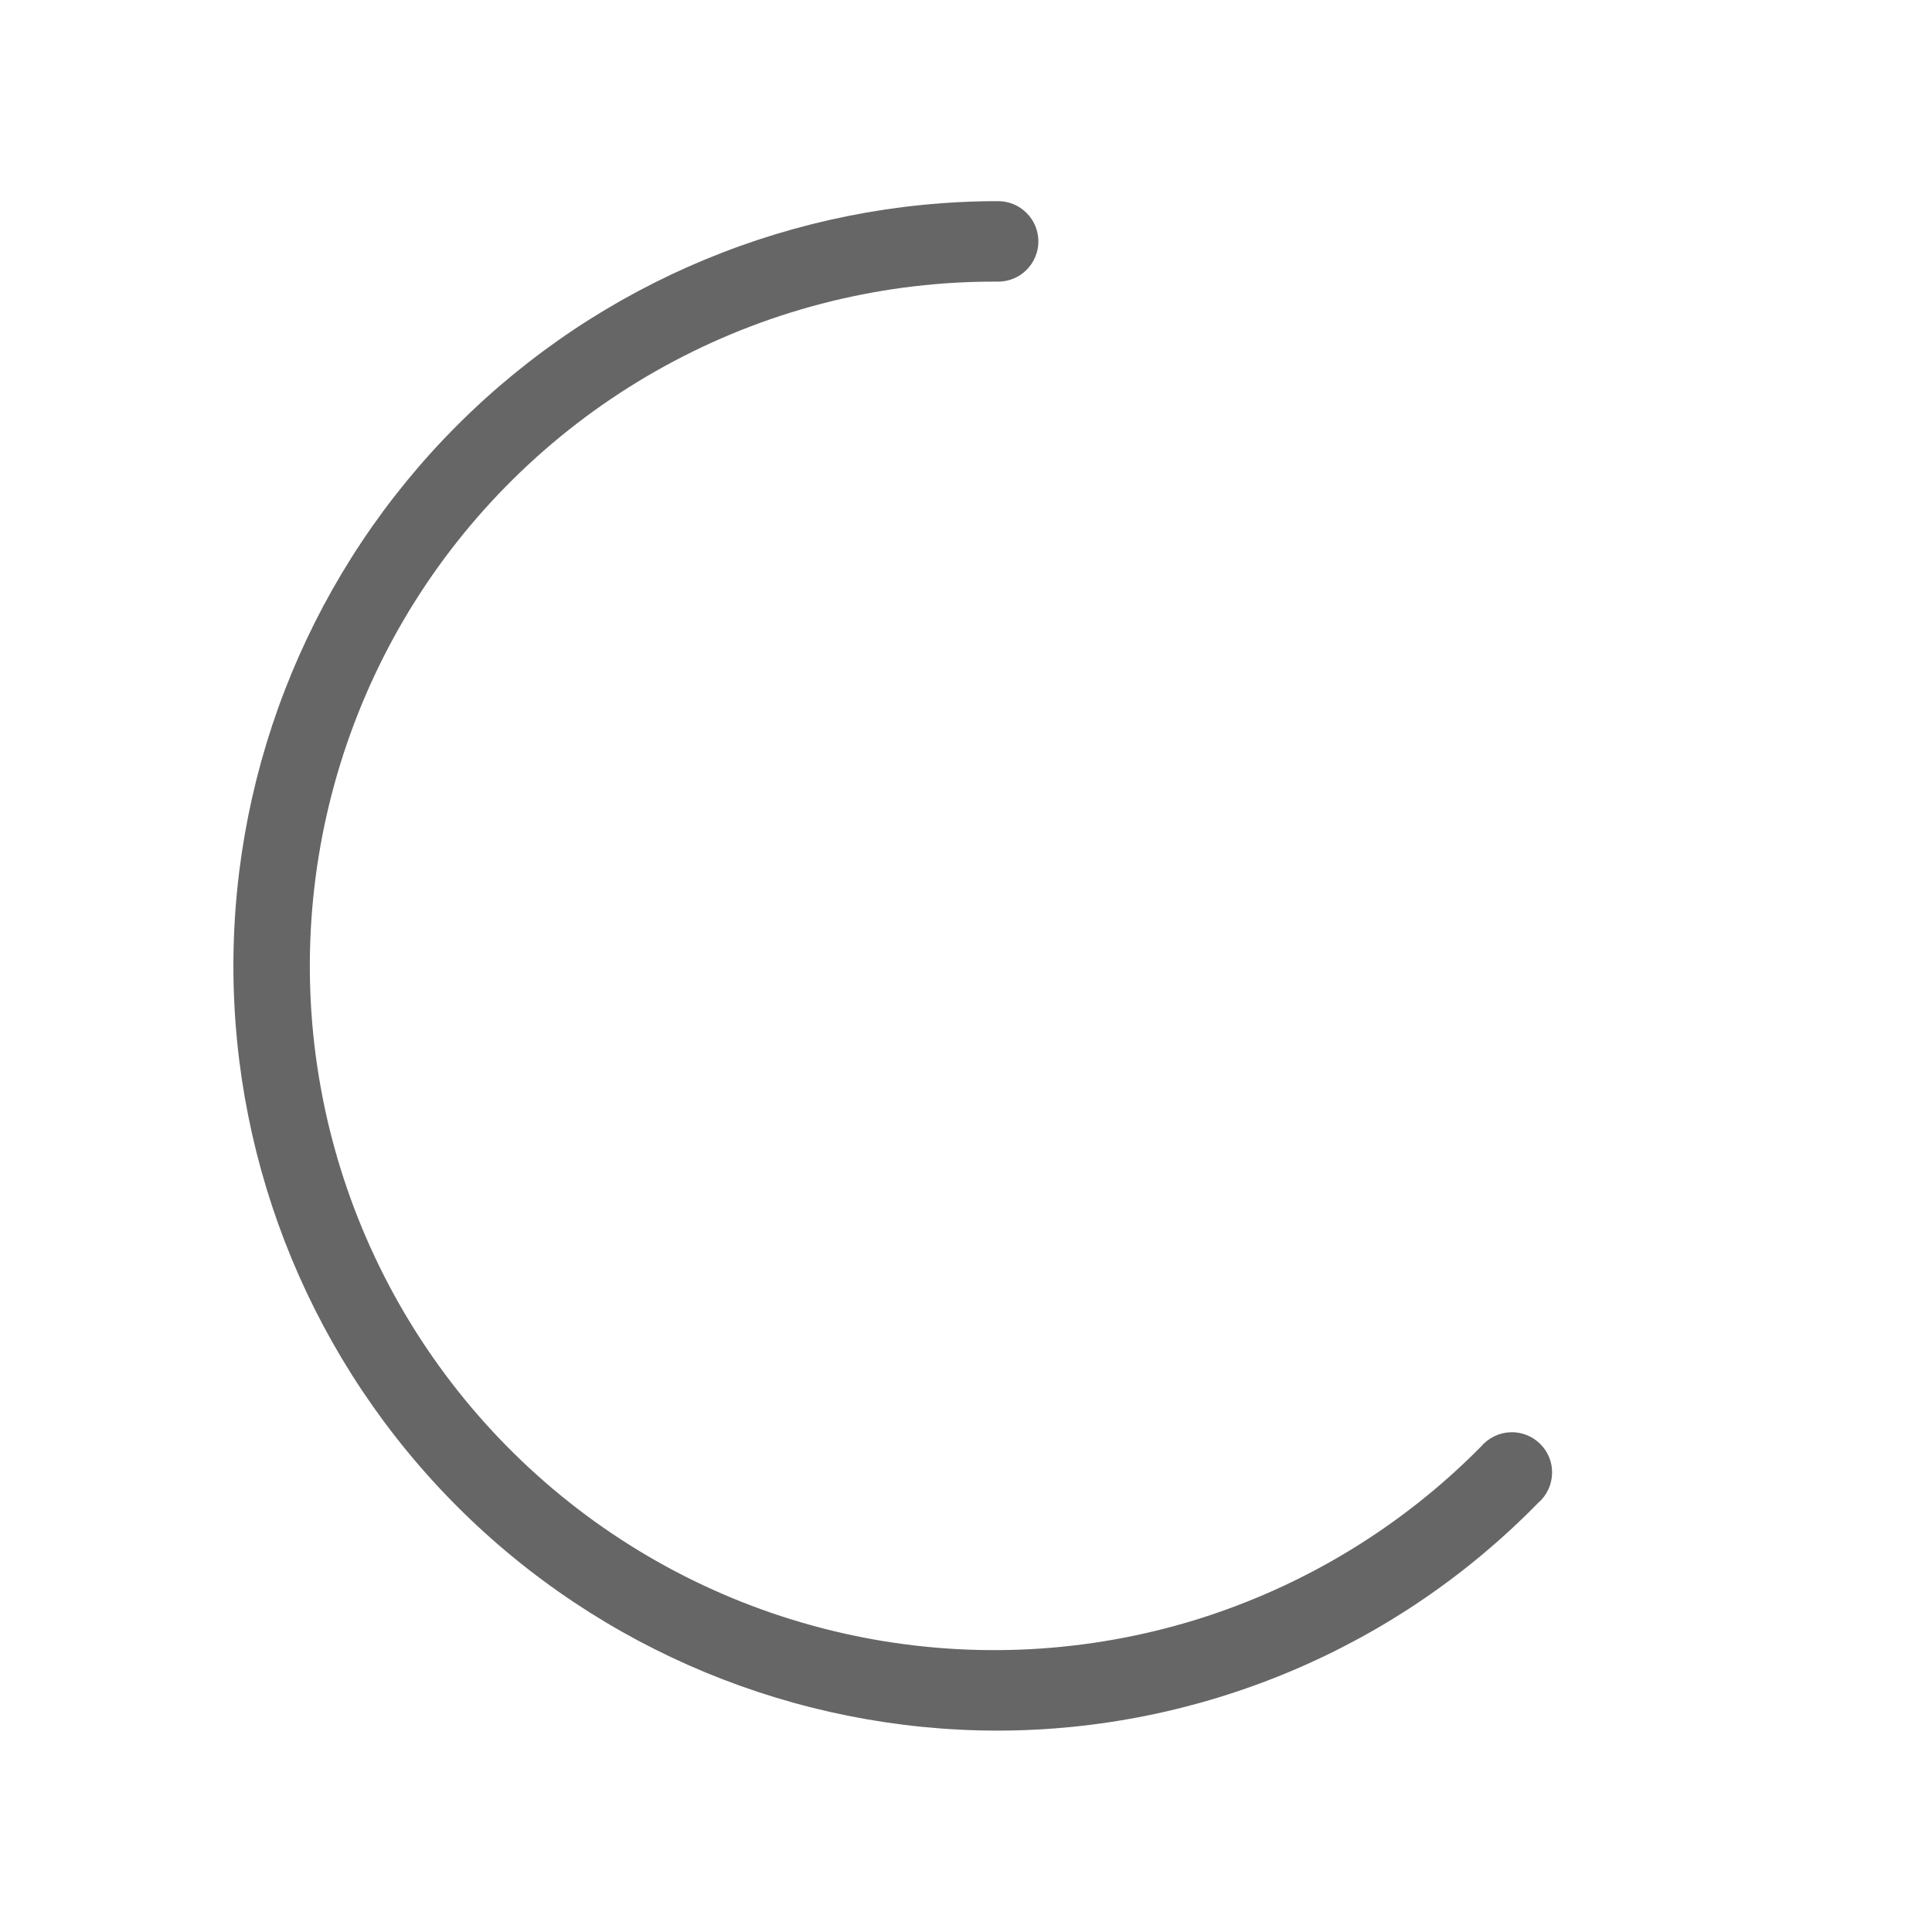 <svg width="26" height="26" viewBox="0 0 26 26" fill="none" xmlns="http://www.w3.org/2000/svg">
<path d="M13.432 23.29C10.703 23.29 8.085 22.206 6.155 20.276C4.225 18.346 3.141 15.728 3.141 12.999C3.141 10.269 4.225 7.651 6.155 5.721C8.085 3.791 10.703 2.707 13.432 2.707C13.576 2.707 13.714 2.764 13.815 2.866C13.917 2.967 13.974 3.105 13.974 3.249C13.974 3.392 13.917 3.53 13.815 3.632C13.714 3.733 13.576 3.79 13.432 3.79C11.913 3.781 10.415 4.148 9.072 4.859C7.729 5.569 6.583 6.601 5.735 7.861C4.888 9.122 4.366 10.573 4.215 12.085C4.064 13.597 4.29 15.122 4.872 16.526C5.454 17.929 6.374 19.166 7.55 20.128C8.726 21.09 10.122 21.745 11.613 22.036C13.104 22.327 14.644 22.245 16.096 21.797C17.547 21.348 18.865 20.548 19.932 19.466C19.98 19.409 20.04 19.363 20.107 19.33C20.174 19.297 20.247 19.278 20.321 19.275C20.396 19.271 20.47 19.283 20.54 19.31C20.61 19.337 20.673 19.378 20.726 19.43C20.779 19.482 20.821 19.545 20.849 19.614C20.877 19.684 20.89 19.758 20.887 19.833C20.885 19.907 20.867 19.981 20.835 20.048C20.803 20.116 20.758 20.176 20.701 20.224C19.754 21.193 18.624 21.963 17.375 22.489C16.127 23.015 14.787 23.288 13.432 23.29Z" fill="#666666"/>
</svg>
